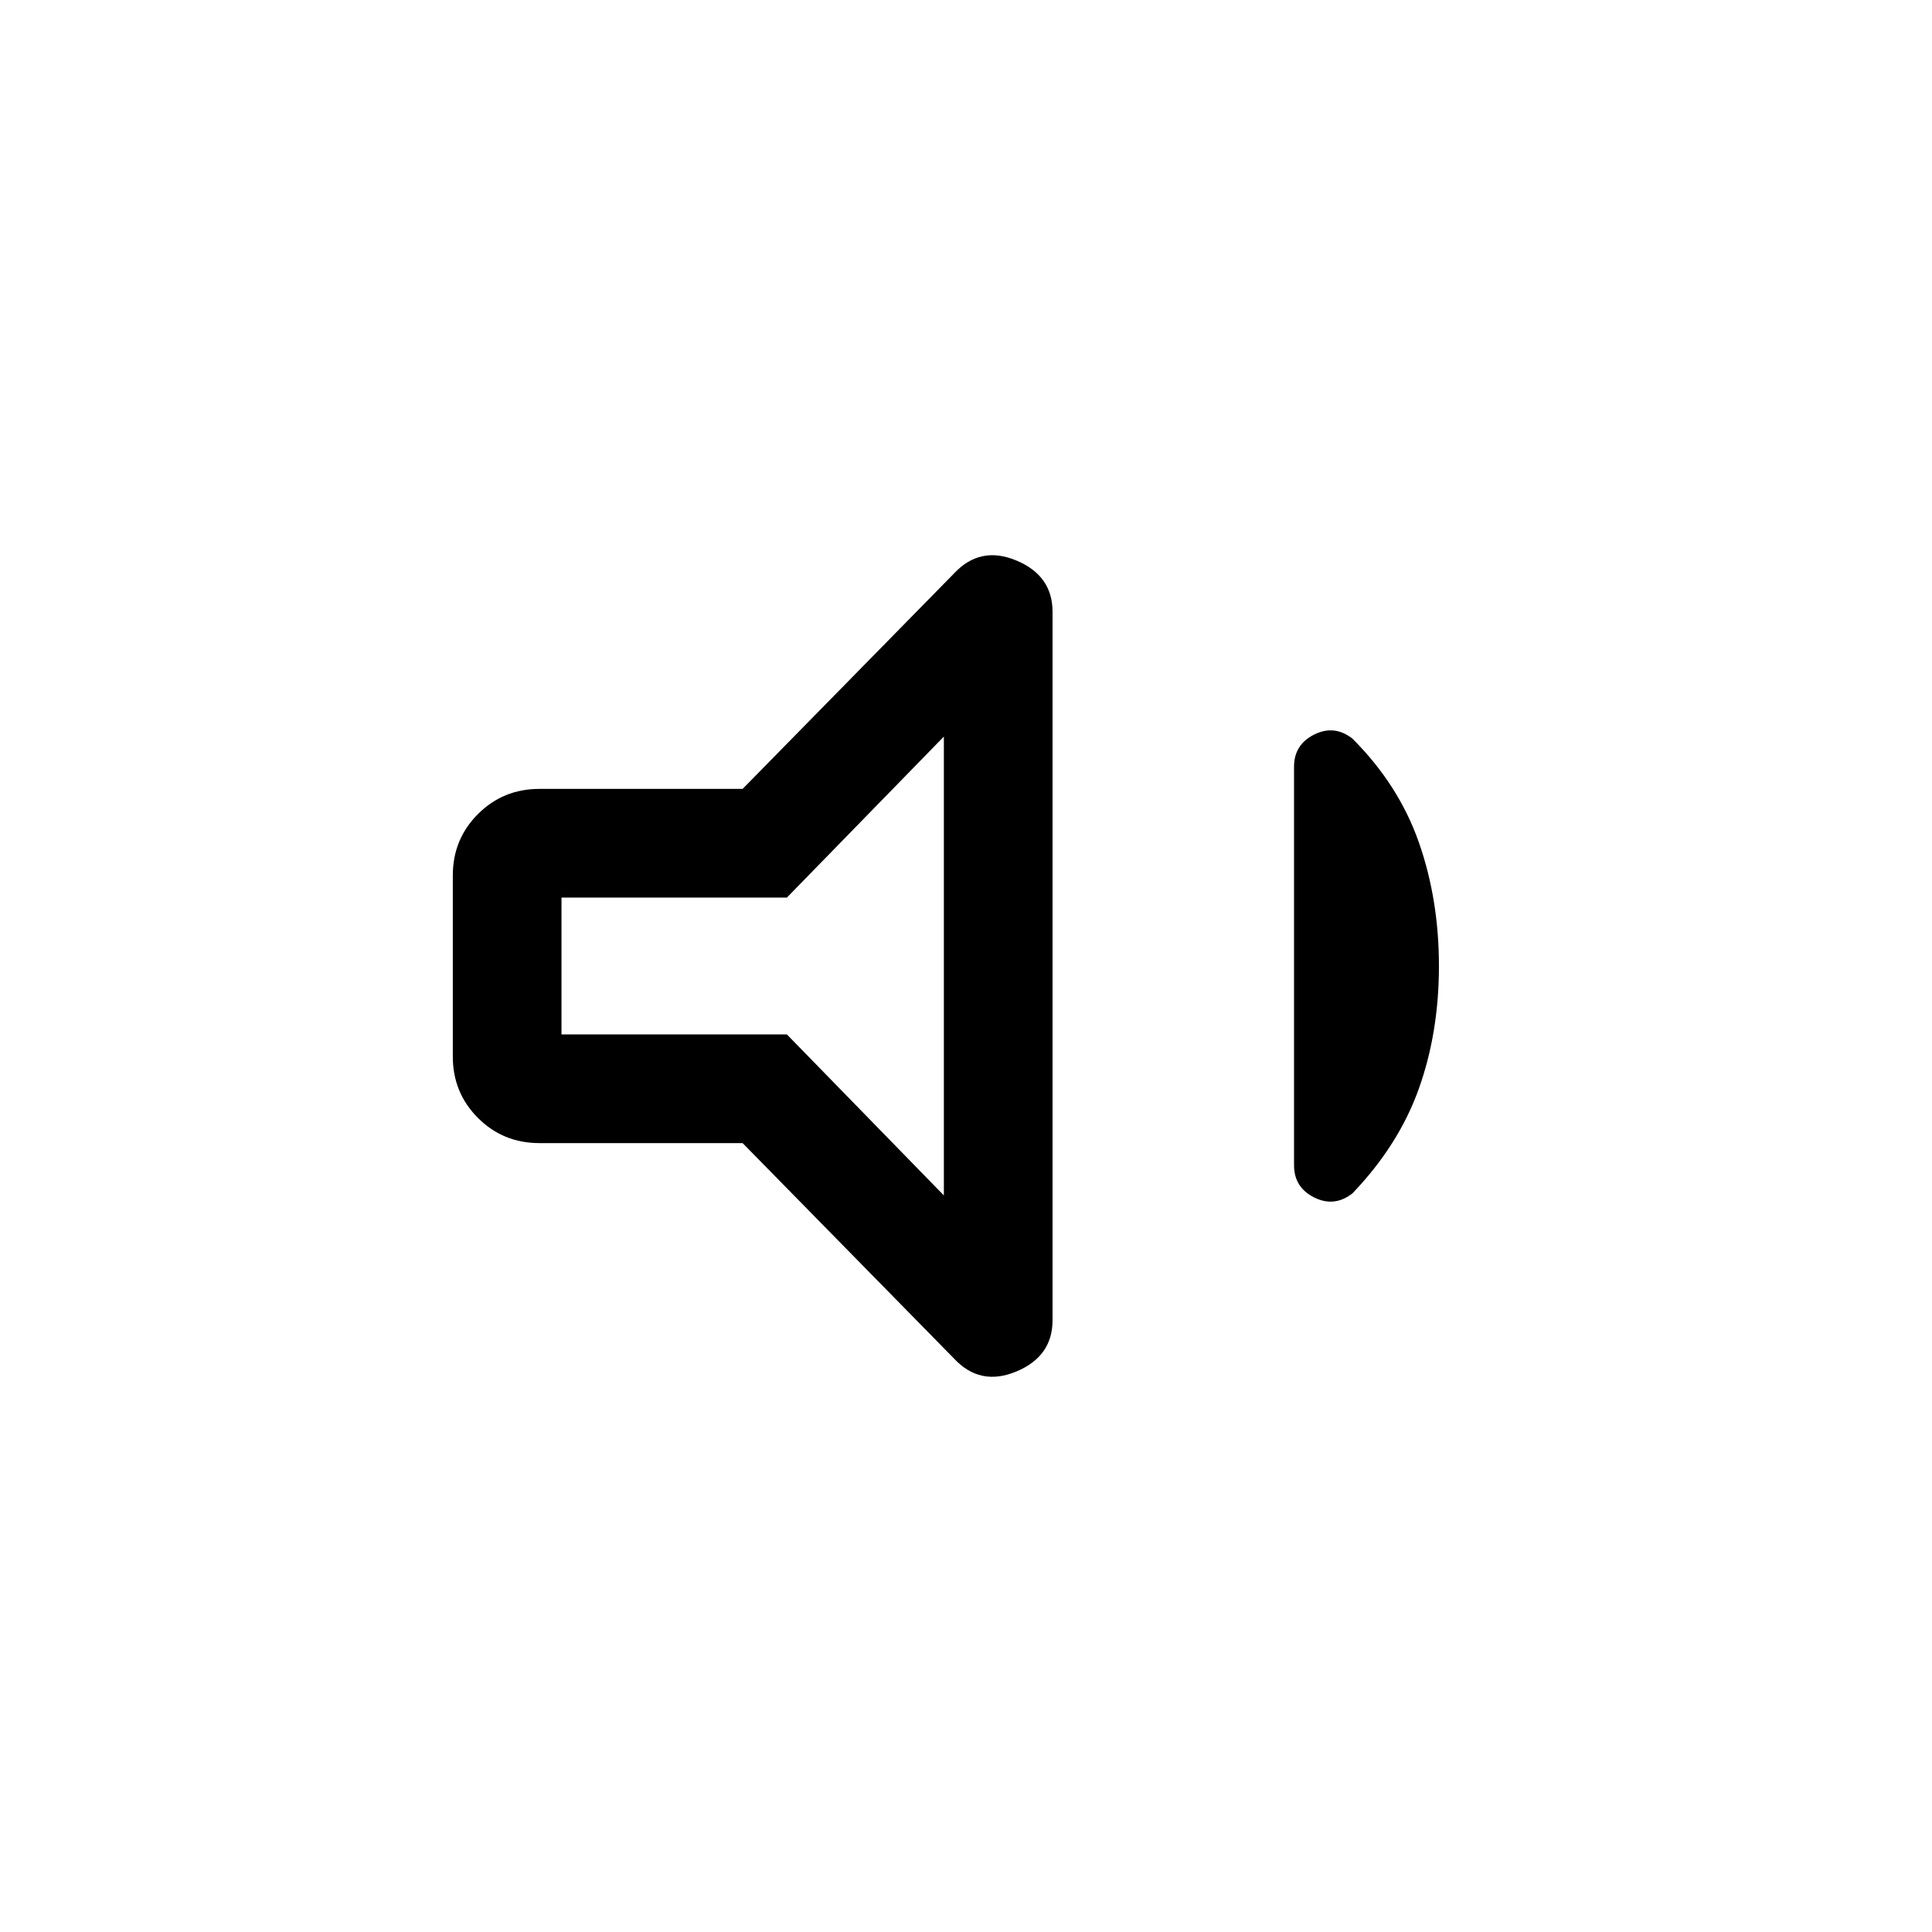 <svg xmlns="http://www.w3.org/2000/svg" height="24" viewBox="0 -960 960 960" width="24"><path d="M369-392H268q-18 0-30.5-12.5T225-435v-90q0-18 12.5-30.5T268-568h101l105-107q13-14 31-6.5t18 25.5v352q0 18-18 25.5t-31-6.5L369-392Zm346-88q0 33-10 61t-33 52q-9 7-19 2t-10-16v-198q0-11 10-16t19 2q23 23 33 51.5t10 61.5ZM469-594l-78 80H279v68h112l78 80v-228Zm-95 114Z"/></svg>